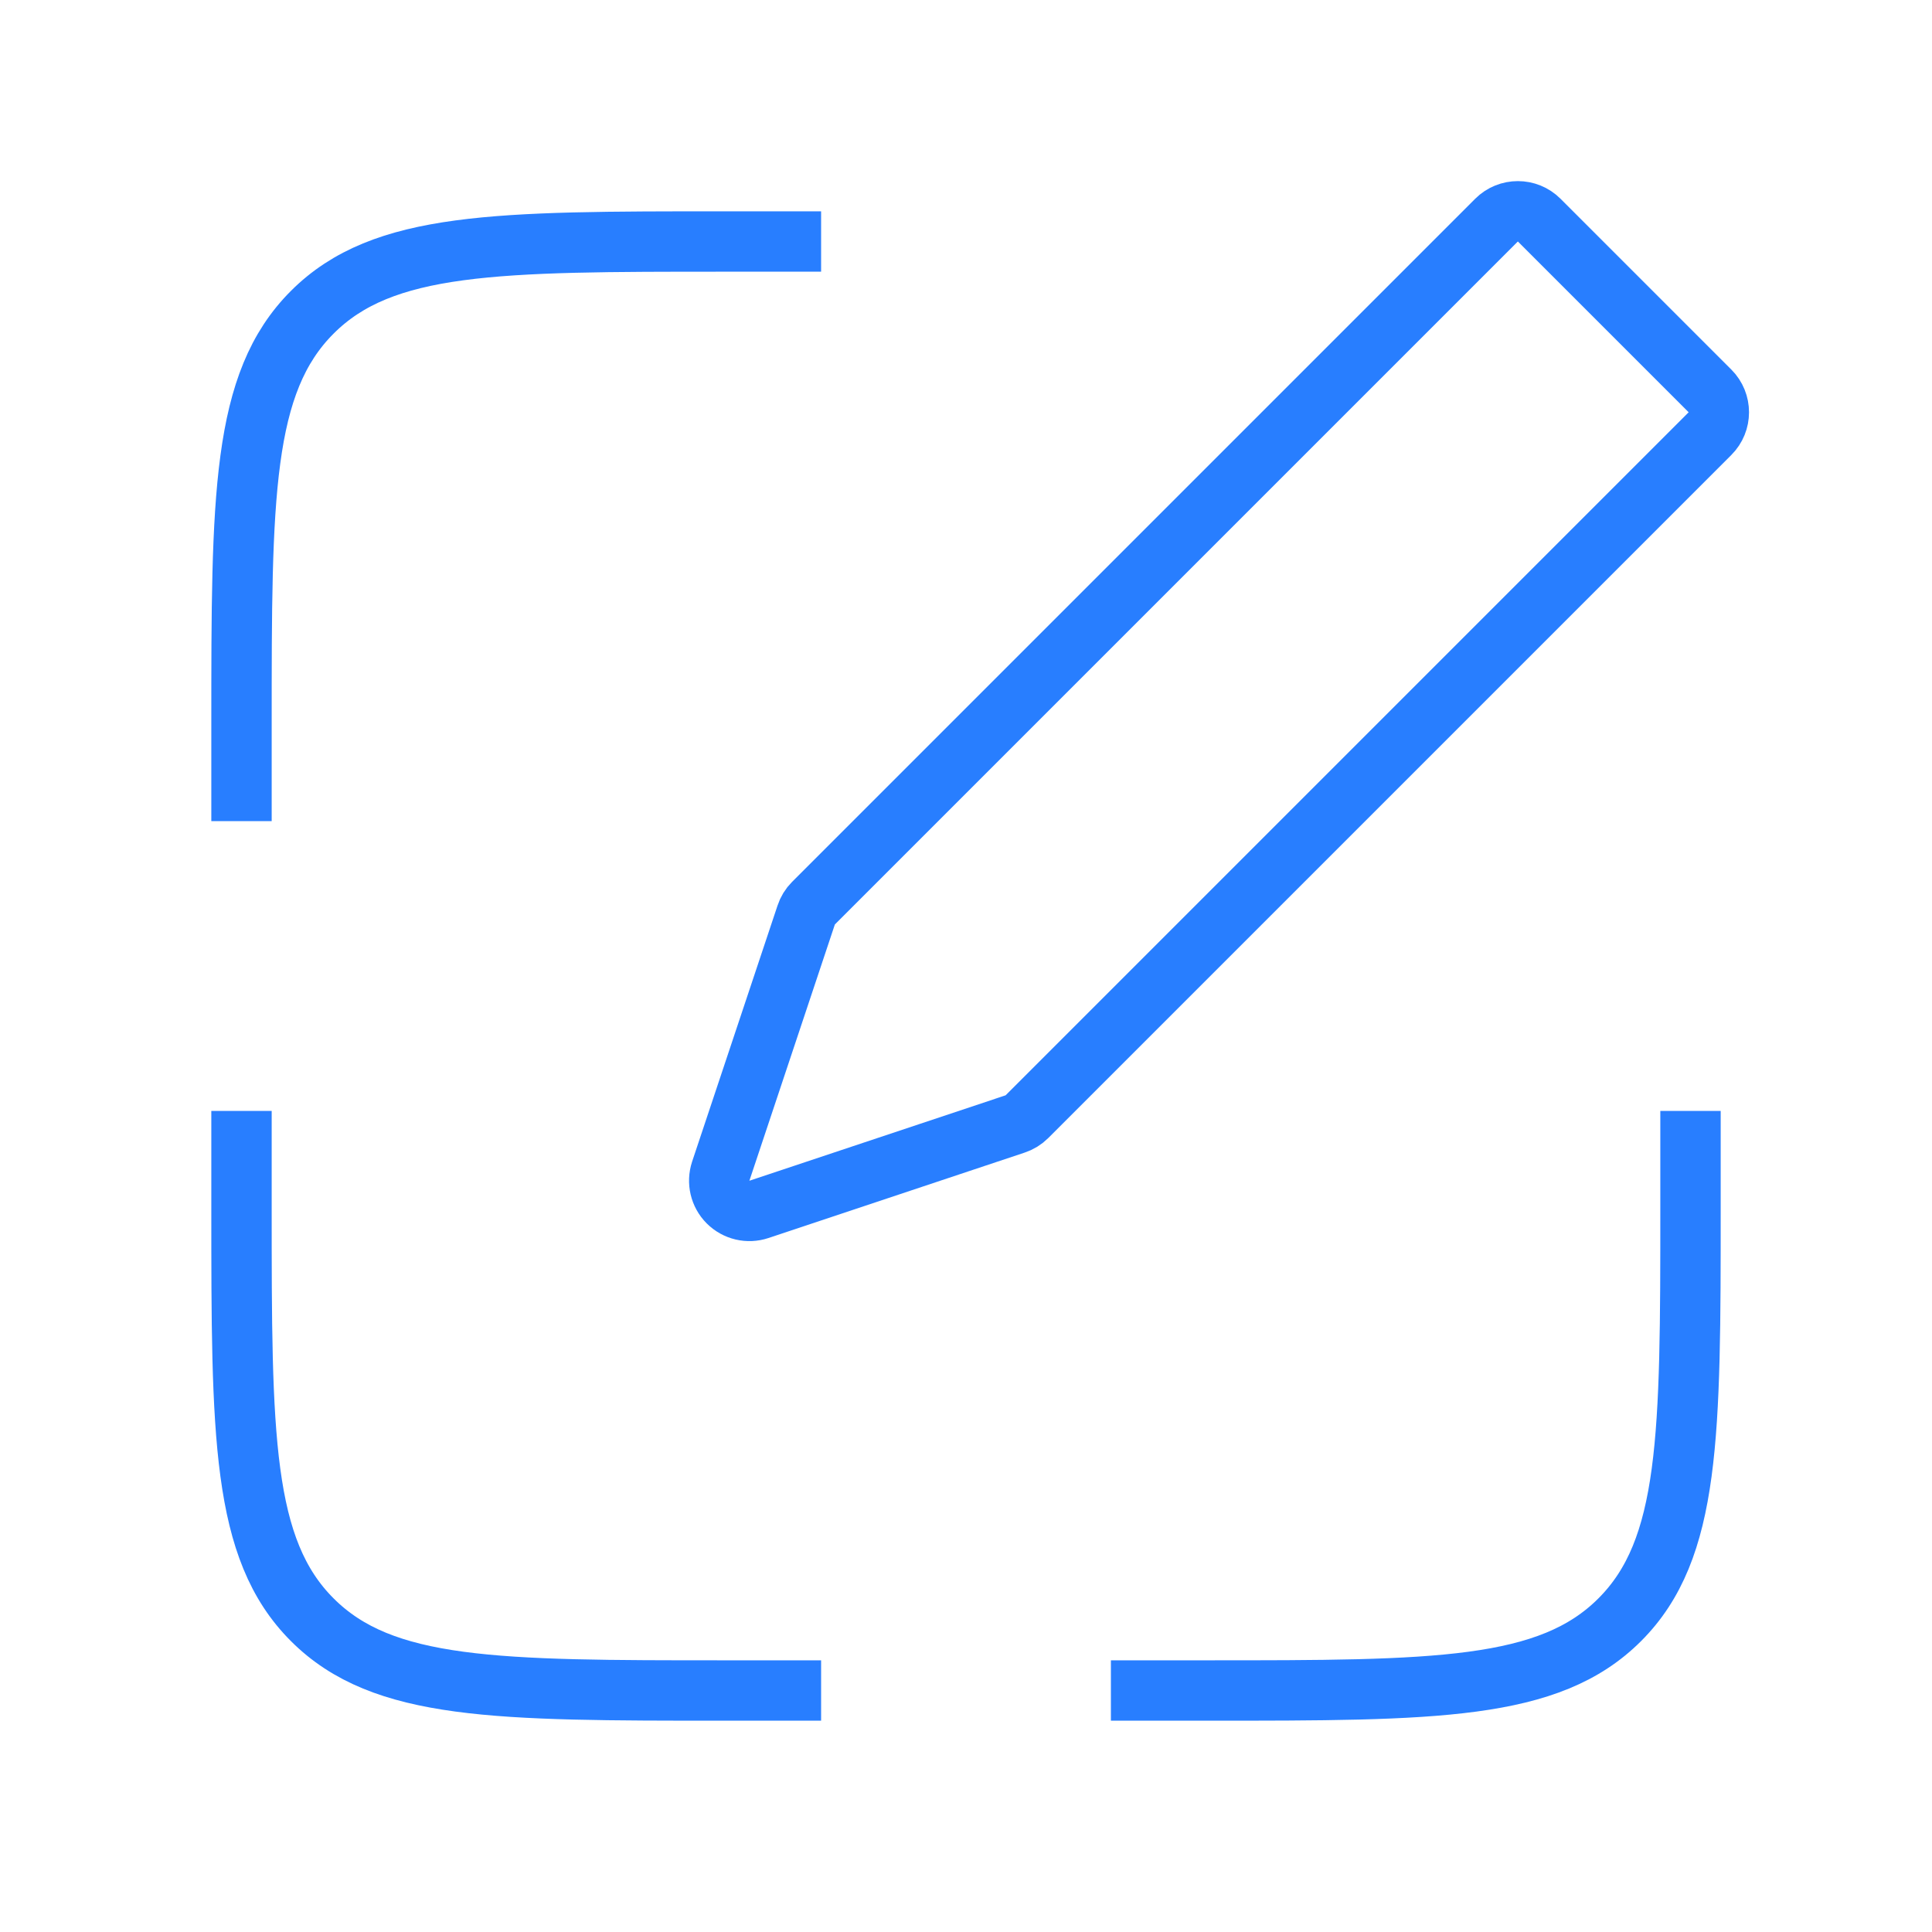 <svg width="32" height="32" viewBox="0 0 32 32" fill="none" xmlns="http://www.w3.org/2000/svg">
<path d="M13.6 4H12C8.229 4 6.343 4 5.172 5.172C4 6.343 4 8.229 4 12V13.6" stroke="#287EFF"/>
<path d="M18.4 28L20 28C23.771 28 25.657 28 26.828 26.828C28 25.657 28 23.771 28 20L28 18.4" stroke="#287EFF"/>
<path d="M4 18.4L4 20C4 23.771 4 25.657 5.172 26.828C6.343 28 8.229 28 12 28L13.6 28" stroke="#287EFF"/>
<path d="M13.473 14.96C13.418 15.015 13.377 15.082 13.353 15.156L11.938 19.398C11.879 19.578 11.925 19.776 12.059 19.91C12.193 20.044 12.391 20.091 12.571 20.031L16.814 18.616C16.887 18.592 16.954 18.551 17.009 18.496L28.323 7.182C28.518 6.987 28.518 6.67 28.323 6.475L25.494 3.646C25.299 3.451 24.982 3.451 24.787 3.646L13.473 14.96Z" stroke="#287EFF" stroke-linejoin="round"/>
</svg>

